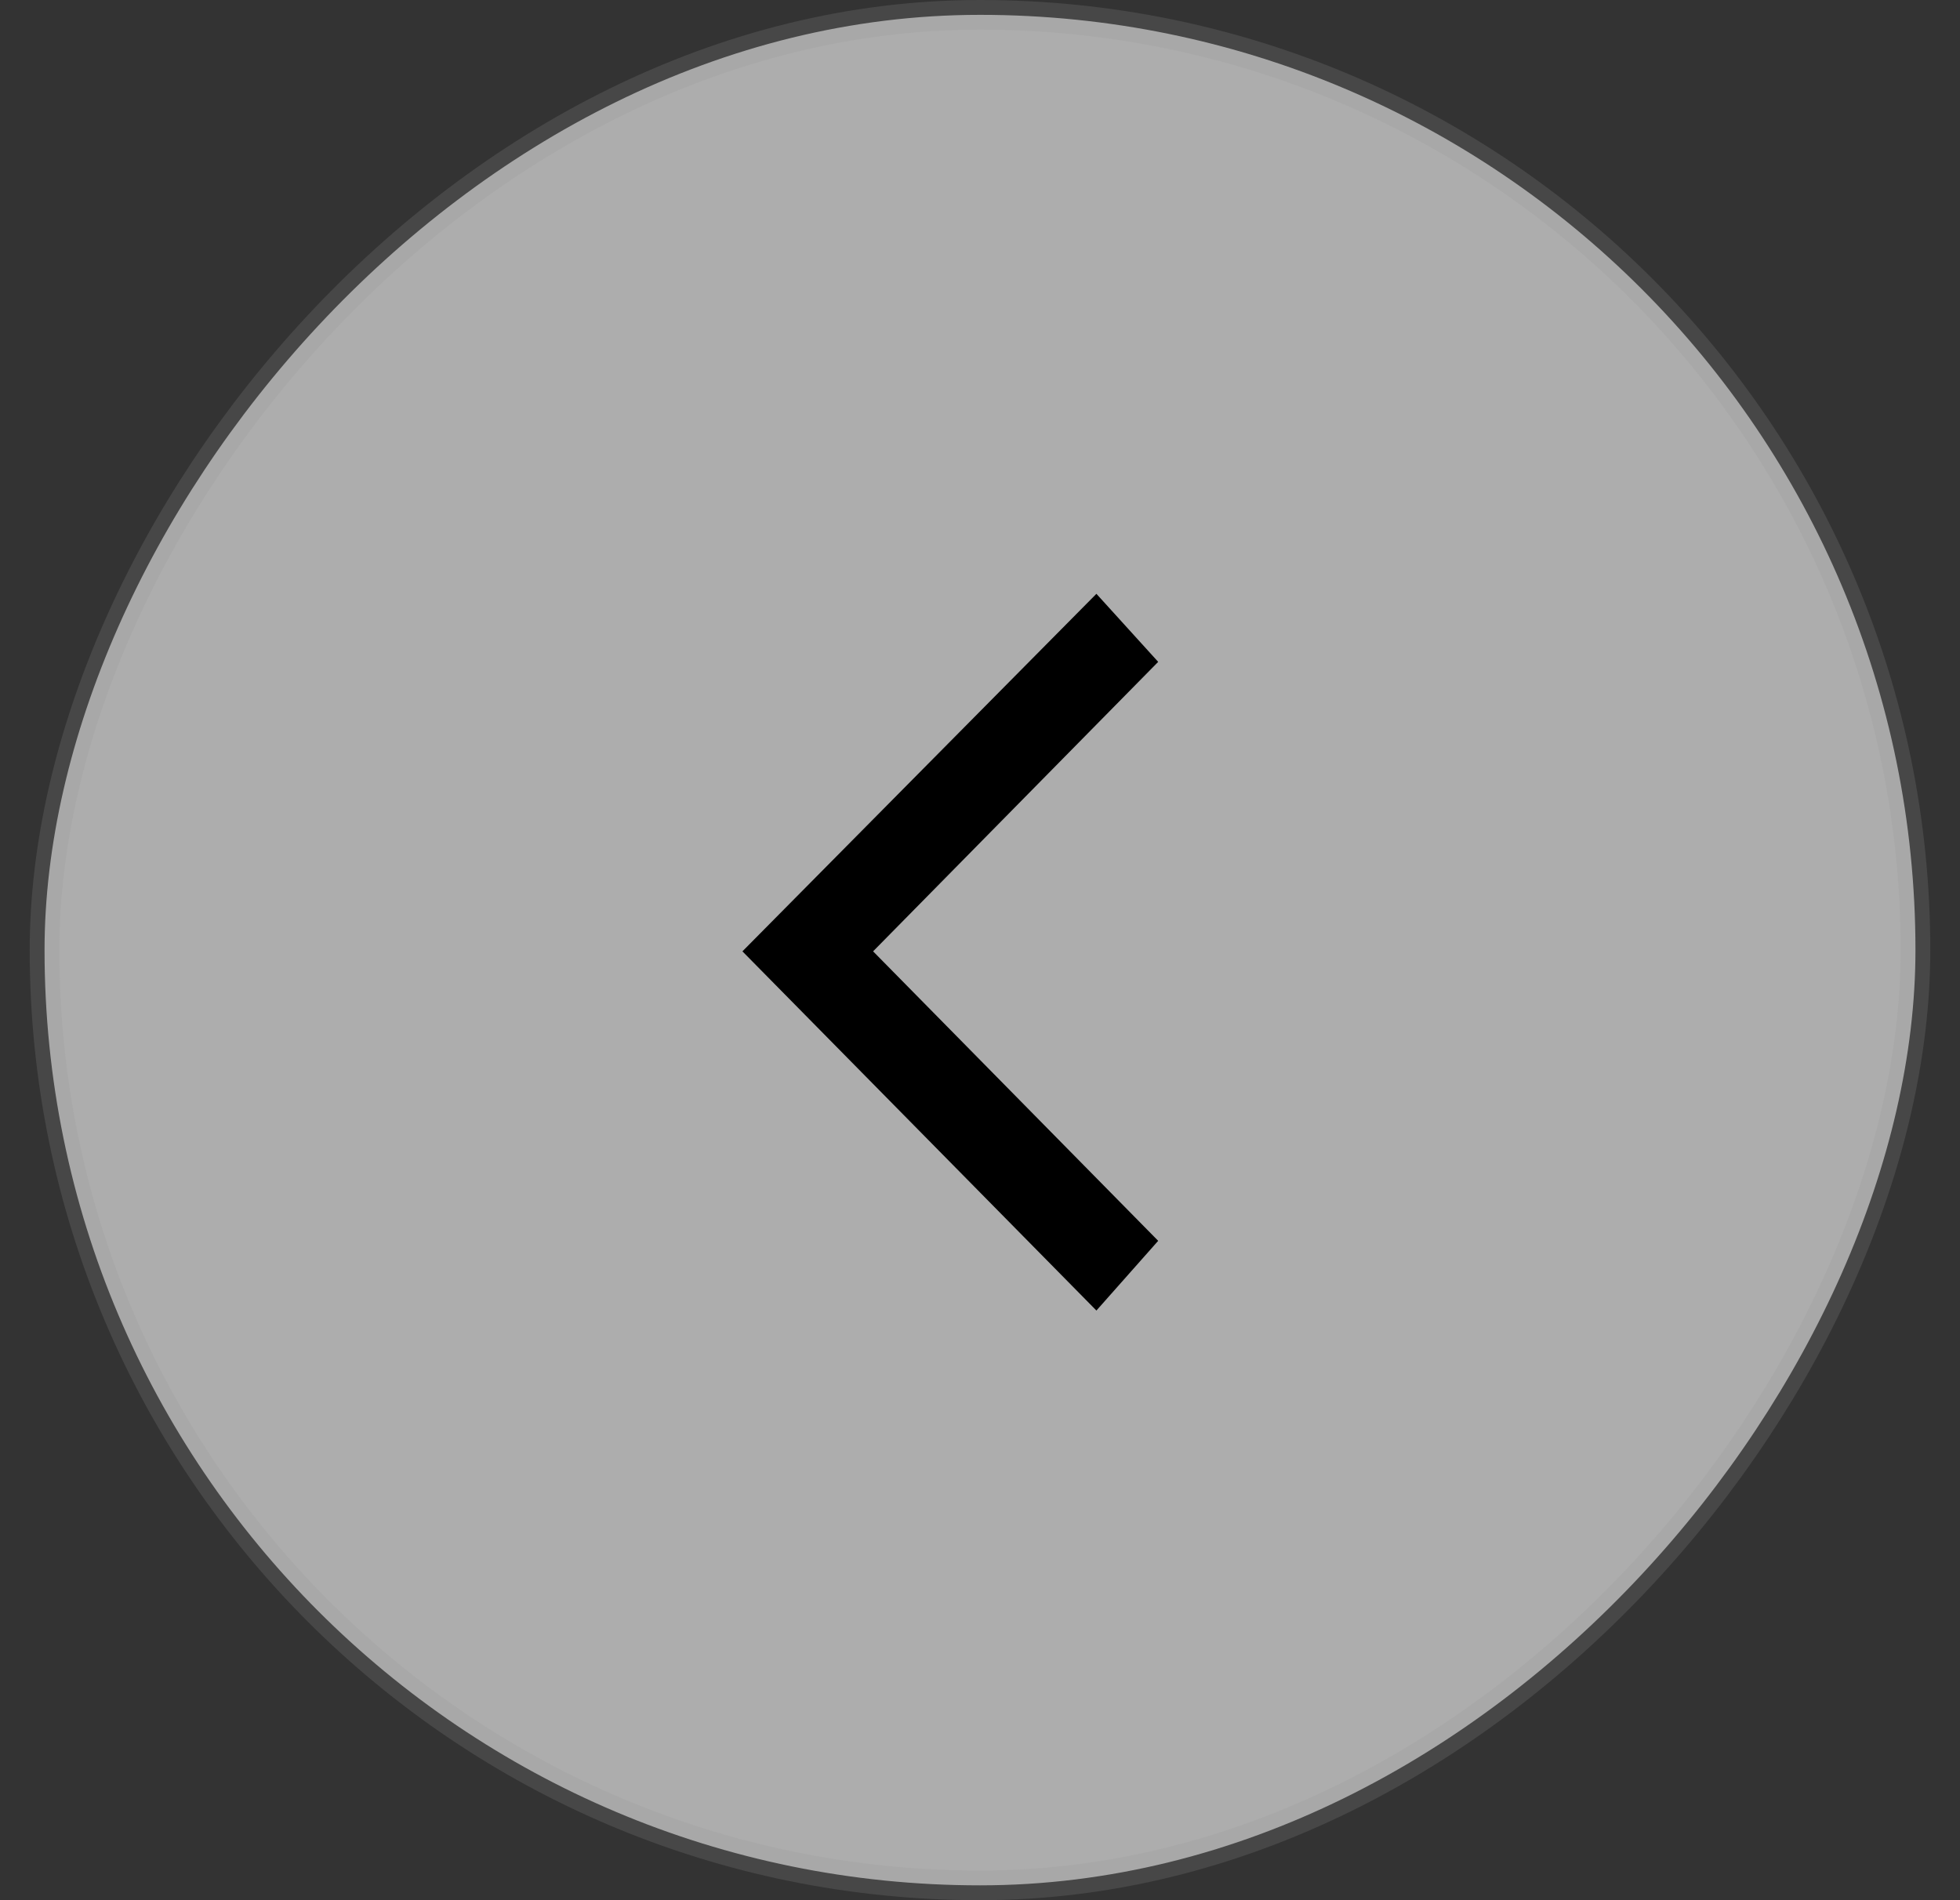 <?xml version="1.0" encoding="UTF-8"?>
<svg width="33px" height="32px" viewBox="0 0 33 32" version="1.1" xmlns="http://www.w3.org/2000/svg" xmlns:xlink="http://www.w3.org/1999/xlink">
    <rect x="0" y="0" width="33" height="32" fill="#333333" stroke="none"/>
    <title>Rectangle 2</title>
    <g id="APP" stroke="none" stroke-width="1" fill="none" fill-rule="evenodd">
        <g id="手机验证码登录_输入" transform="translate(-16, -50)">
            <g id="编辑区域" transform="translate(0, 44)">
                <g id="Wechatsystem-default-@3x-Copy-9" transform="translate(16.5, 6)">
                    <rect id="Rectangle-2" stroke-opacity="0.201" stroke="#979797" stroke-width="0.5" fill-opacity="0.597" fill="#FFFFFF" transform="translate(16, 16) scale(-1, 1) translate(-16, -16) " x="0.25" y="0.25" width="31.5" height="31.5" rx="15.75"></rect>
                    <g id="右箭头" transform="translate(16, 16) scale(-1, 1) translate(-16, -16) translate(8, 8)" fill="#000000" fill-rule="nonzero">
                        <rect id="矩形" opacity="0" x="0" y="0" width="16" height="16"></rect>
                        <polygon id="路径" points="6.04 2 5 3.146 9.8 8.021 5 12.896 6.04 14.07 12 8.021"></polygon>
                    </g>
                </g>
            </g>
        </g>
    </g>
</svg>